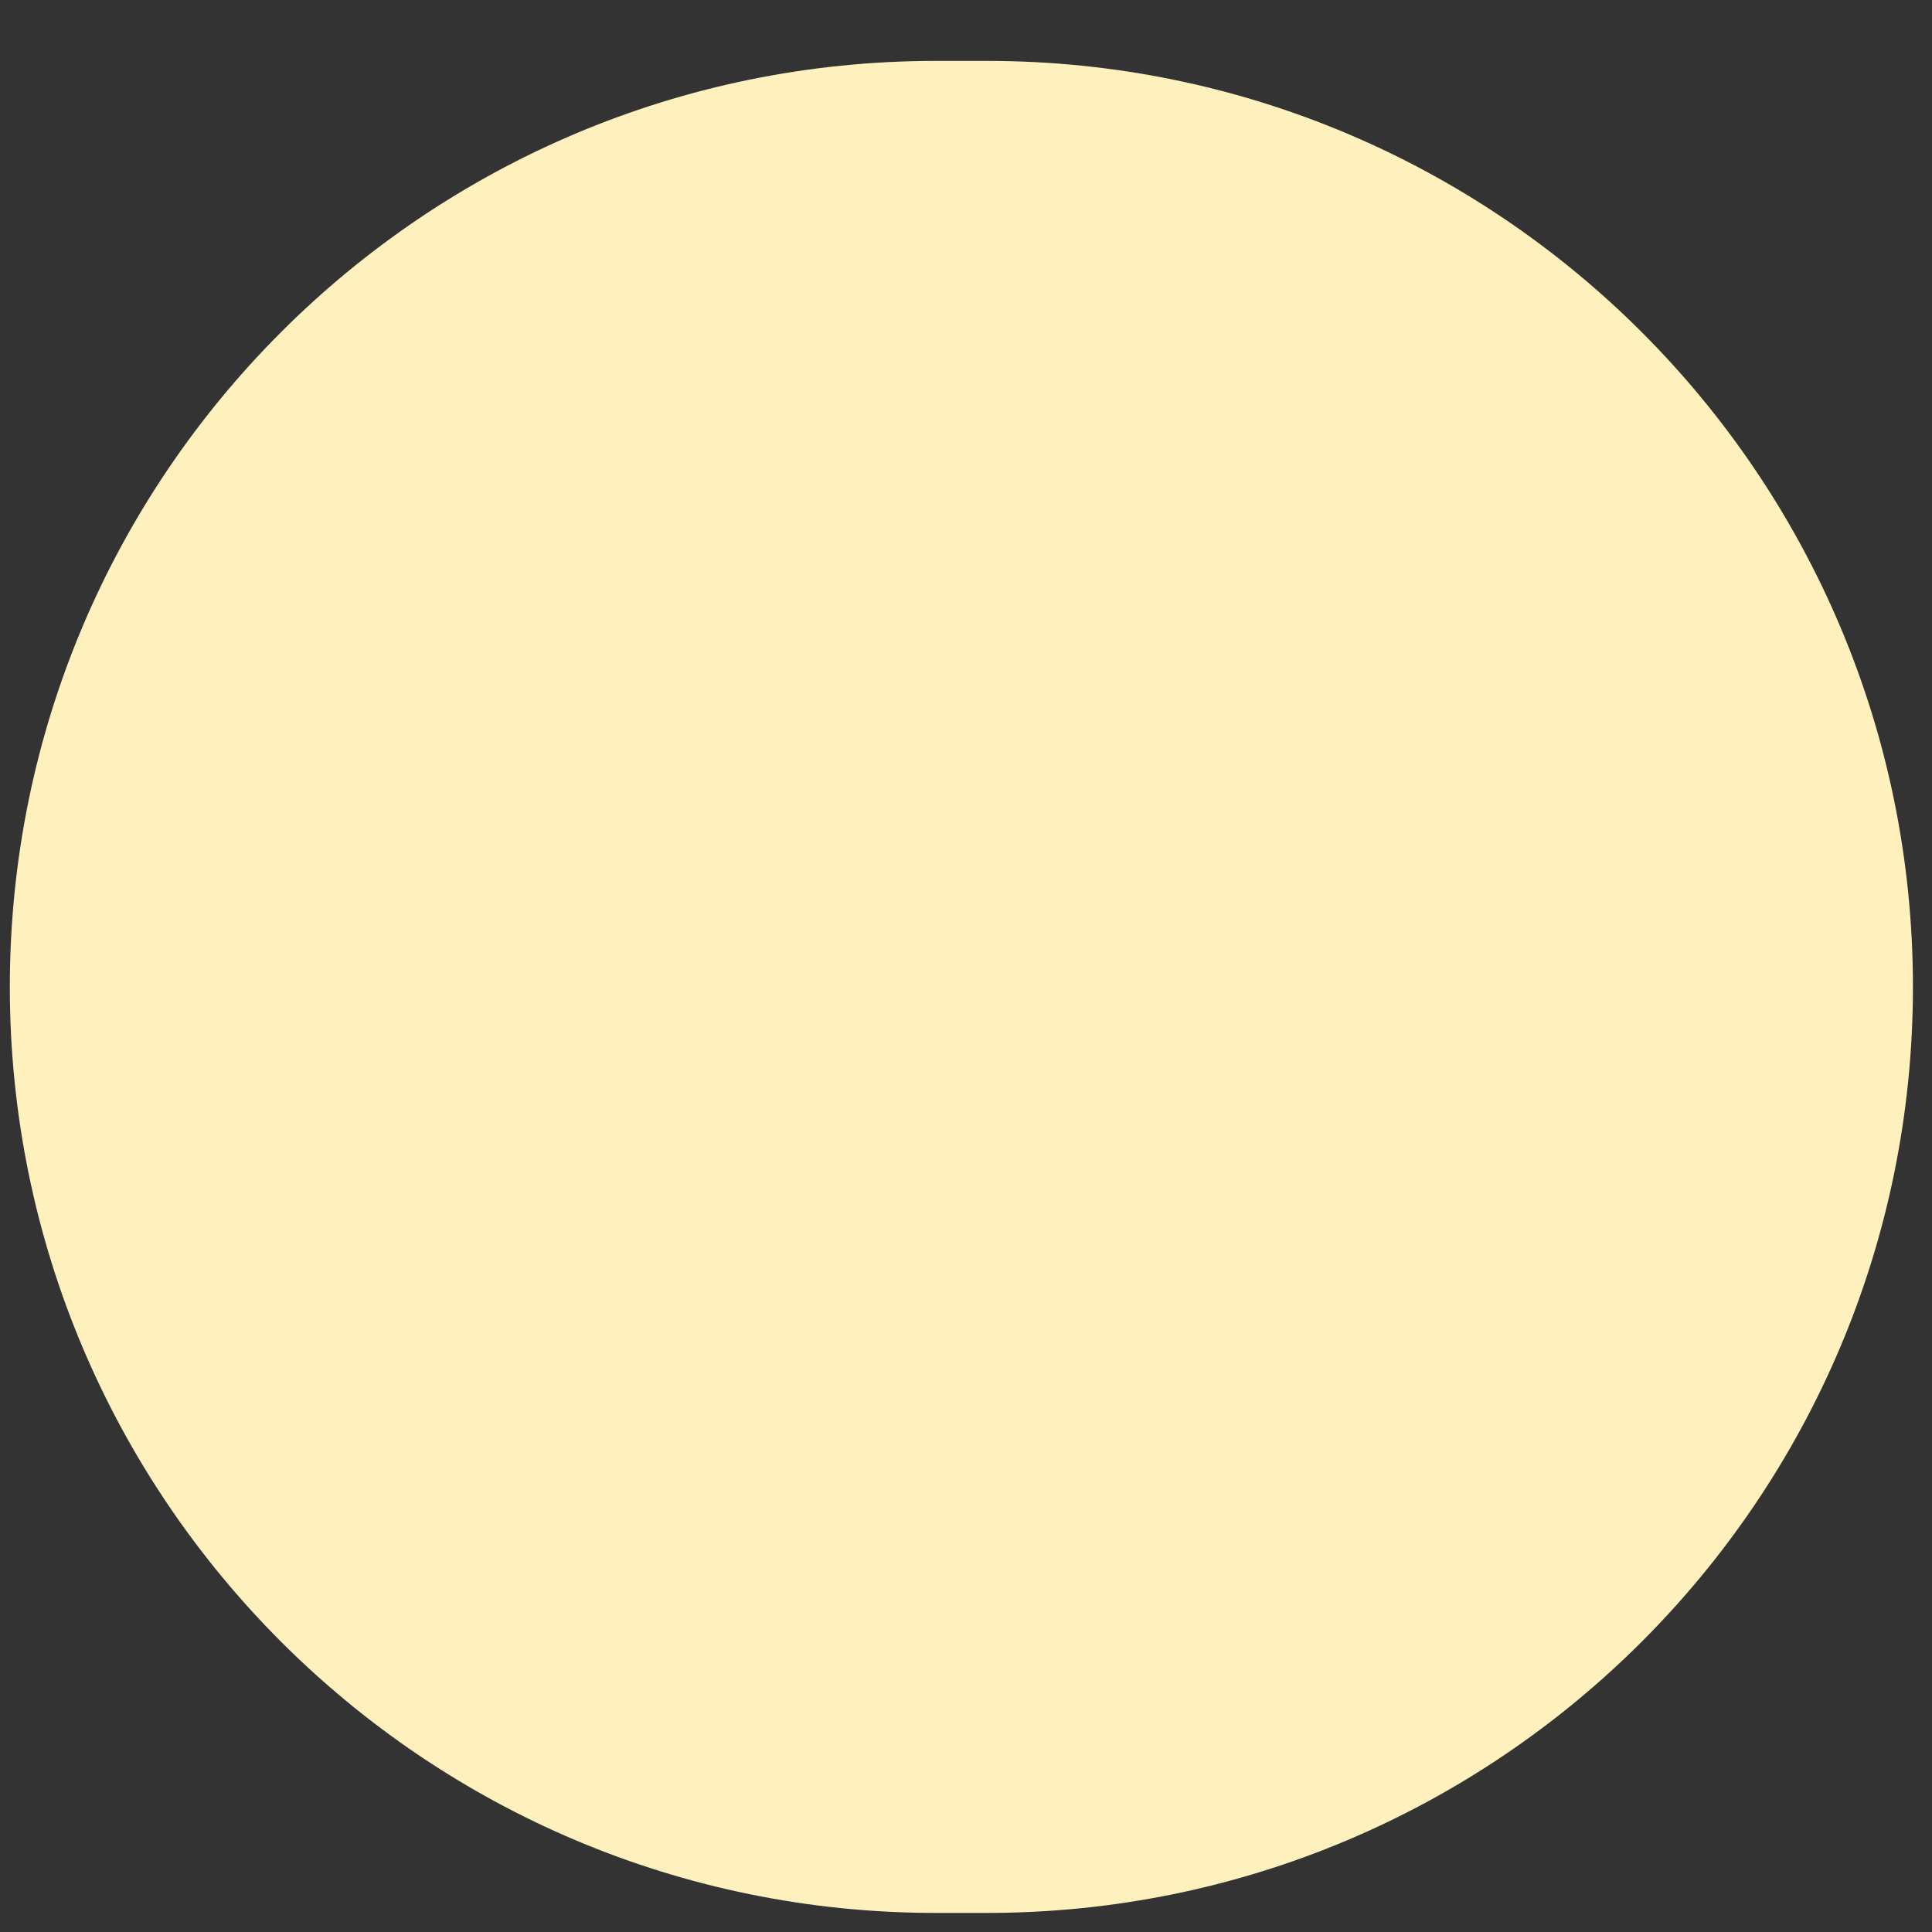 <svg width="23" height="23" viewBox="0 0 23 23" fill="none" xmlns="http://www.w3.org/2000/svg">
<rect x="0" y="0" width="23" height="23" fill="#333333" stroke="none"/>
<path d="M0.117 11.749C0.117 17.838 5.053 22.773 11.141 22.773H11.749C17.838 22.773 22.773 17.838 22.773 11.749C22.773 5.661 17.838 0.725 11.749 0.725H11.141C5.053 0.725 0.117 5.661 0.117 11.749Z" fill="#FFF1BD"/>
</svg>
